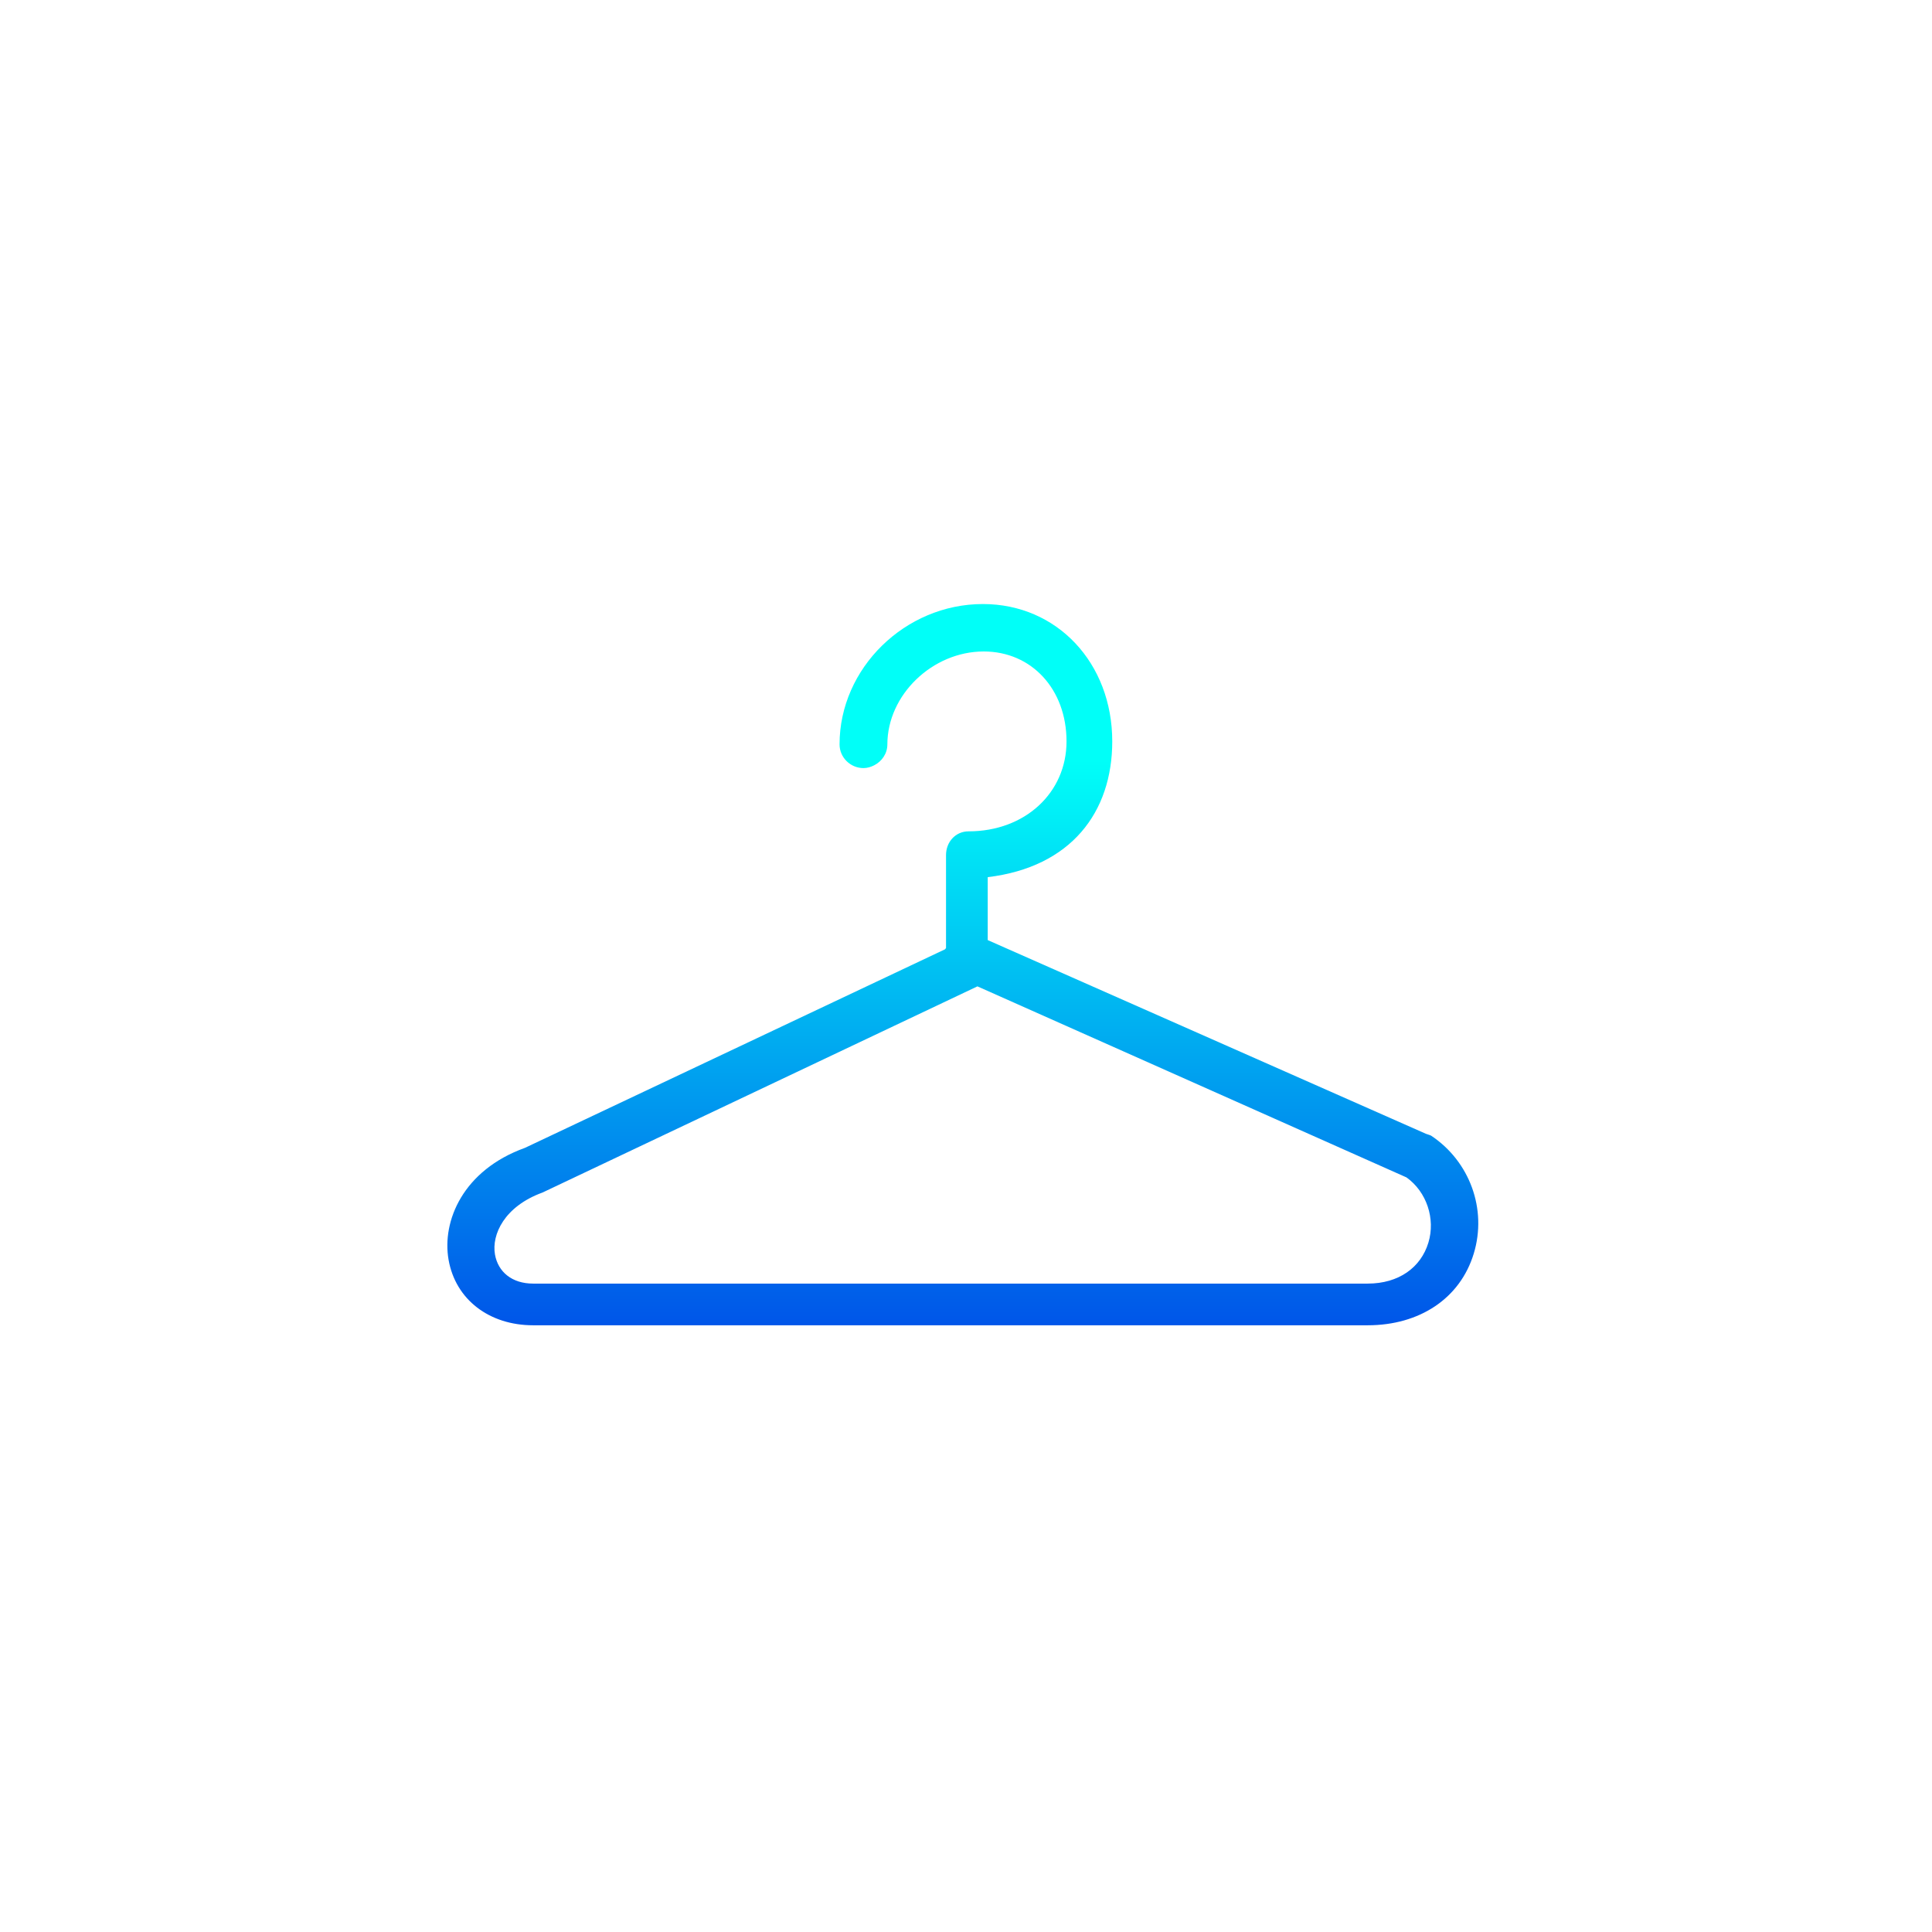 <?xml version="1.0" encoding="UTF-8"?>
<svg width="160px" height="160px" viewBox="0 0 160 160" version="1.1" xmlns="http://www.w3.org/2000/svg" xmlns:xlink="http://www.w3.org/1999/xlink">
    <!-- Generator: Sketch 41 (35326) - http://www.bohemiancoding.com/sketch -->
    <title>box3</title>
    <desc>Created with Sketch.</desc>
    <defs>
        <linearGradient x1="50%" y1="21.769%" x2="50%" y2="107.974%" id="linearGradient-1">
            <stop stop-color="#00FFF8" offset="0%"></stop>
            <stop stop-color="#0044E7" offset="100%"></stop>
        </linearGradient>
    </defs>
    <g id="Page-1" stroke="none" stroke-width="1" fill="none" fill-rule="evenodd">
        <g id="box3" fill="url(#linearGradient-1)">
            <g id="003-clothes-hanger" transform="translate(37, 50)">
                <path d="M81.531,44.059 C81.437,43.997 81.196,43.943 81.095,43.898 L44.799,27.854 L44.799,22.642 C51.703,21.811 55.112,17.257 55.112,11.4 C55.112,4.915 50.548,0.024 44.4,0.024 C37.945,0.024 32.528,5.345 32.528,11.645 C32.528,12.729 33.426,13.61 34.51,13.61 C34.832,13.61 35.133,13.513 35.4,13.376 C36.035,13.05 36.488,12.408 36.488,11.645 C36.488,7.548 40.219,3.952 44.469,3.952 C48.44,3.952 51.325,7.085 51.325,11.4 C51.325,15.646 47.893,18.848 43.216,18.848 C42.132,18.848 41.346,19.728 41.346,20.812 L41.346,24.651 L41.346,28.505 C41.346,28.543 41.27,28.574 41.274,28.612 L6.475,45.06 C1.344,46.909 -0.413,51.115 0.148,54.325 C0.724,57.627 3.524,59.754 7.15,59.754 L76.266,59.754 C80.559,59.754 83.926,57.532 85.053,53.807 C86.166,50.138 84.717,46.182 81.531,44.059 Z M81.294,52.908 C80.671,54.971 78.838,56.302 76.268,56.302 L7.15,56.302 C5.395,56.302 4.243,55.328 3.991,53.889 C3.705,52.245 4.761,49.912 7.932,48.759 L43.947,31.687 L79.478,47.507 C81.147,48.7 81.893,50.93 81.294,52.908 Z" id="Shape"></path>
            </g>
        </g>
    </g>
</svg>